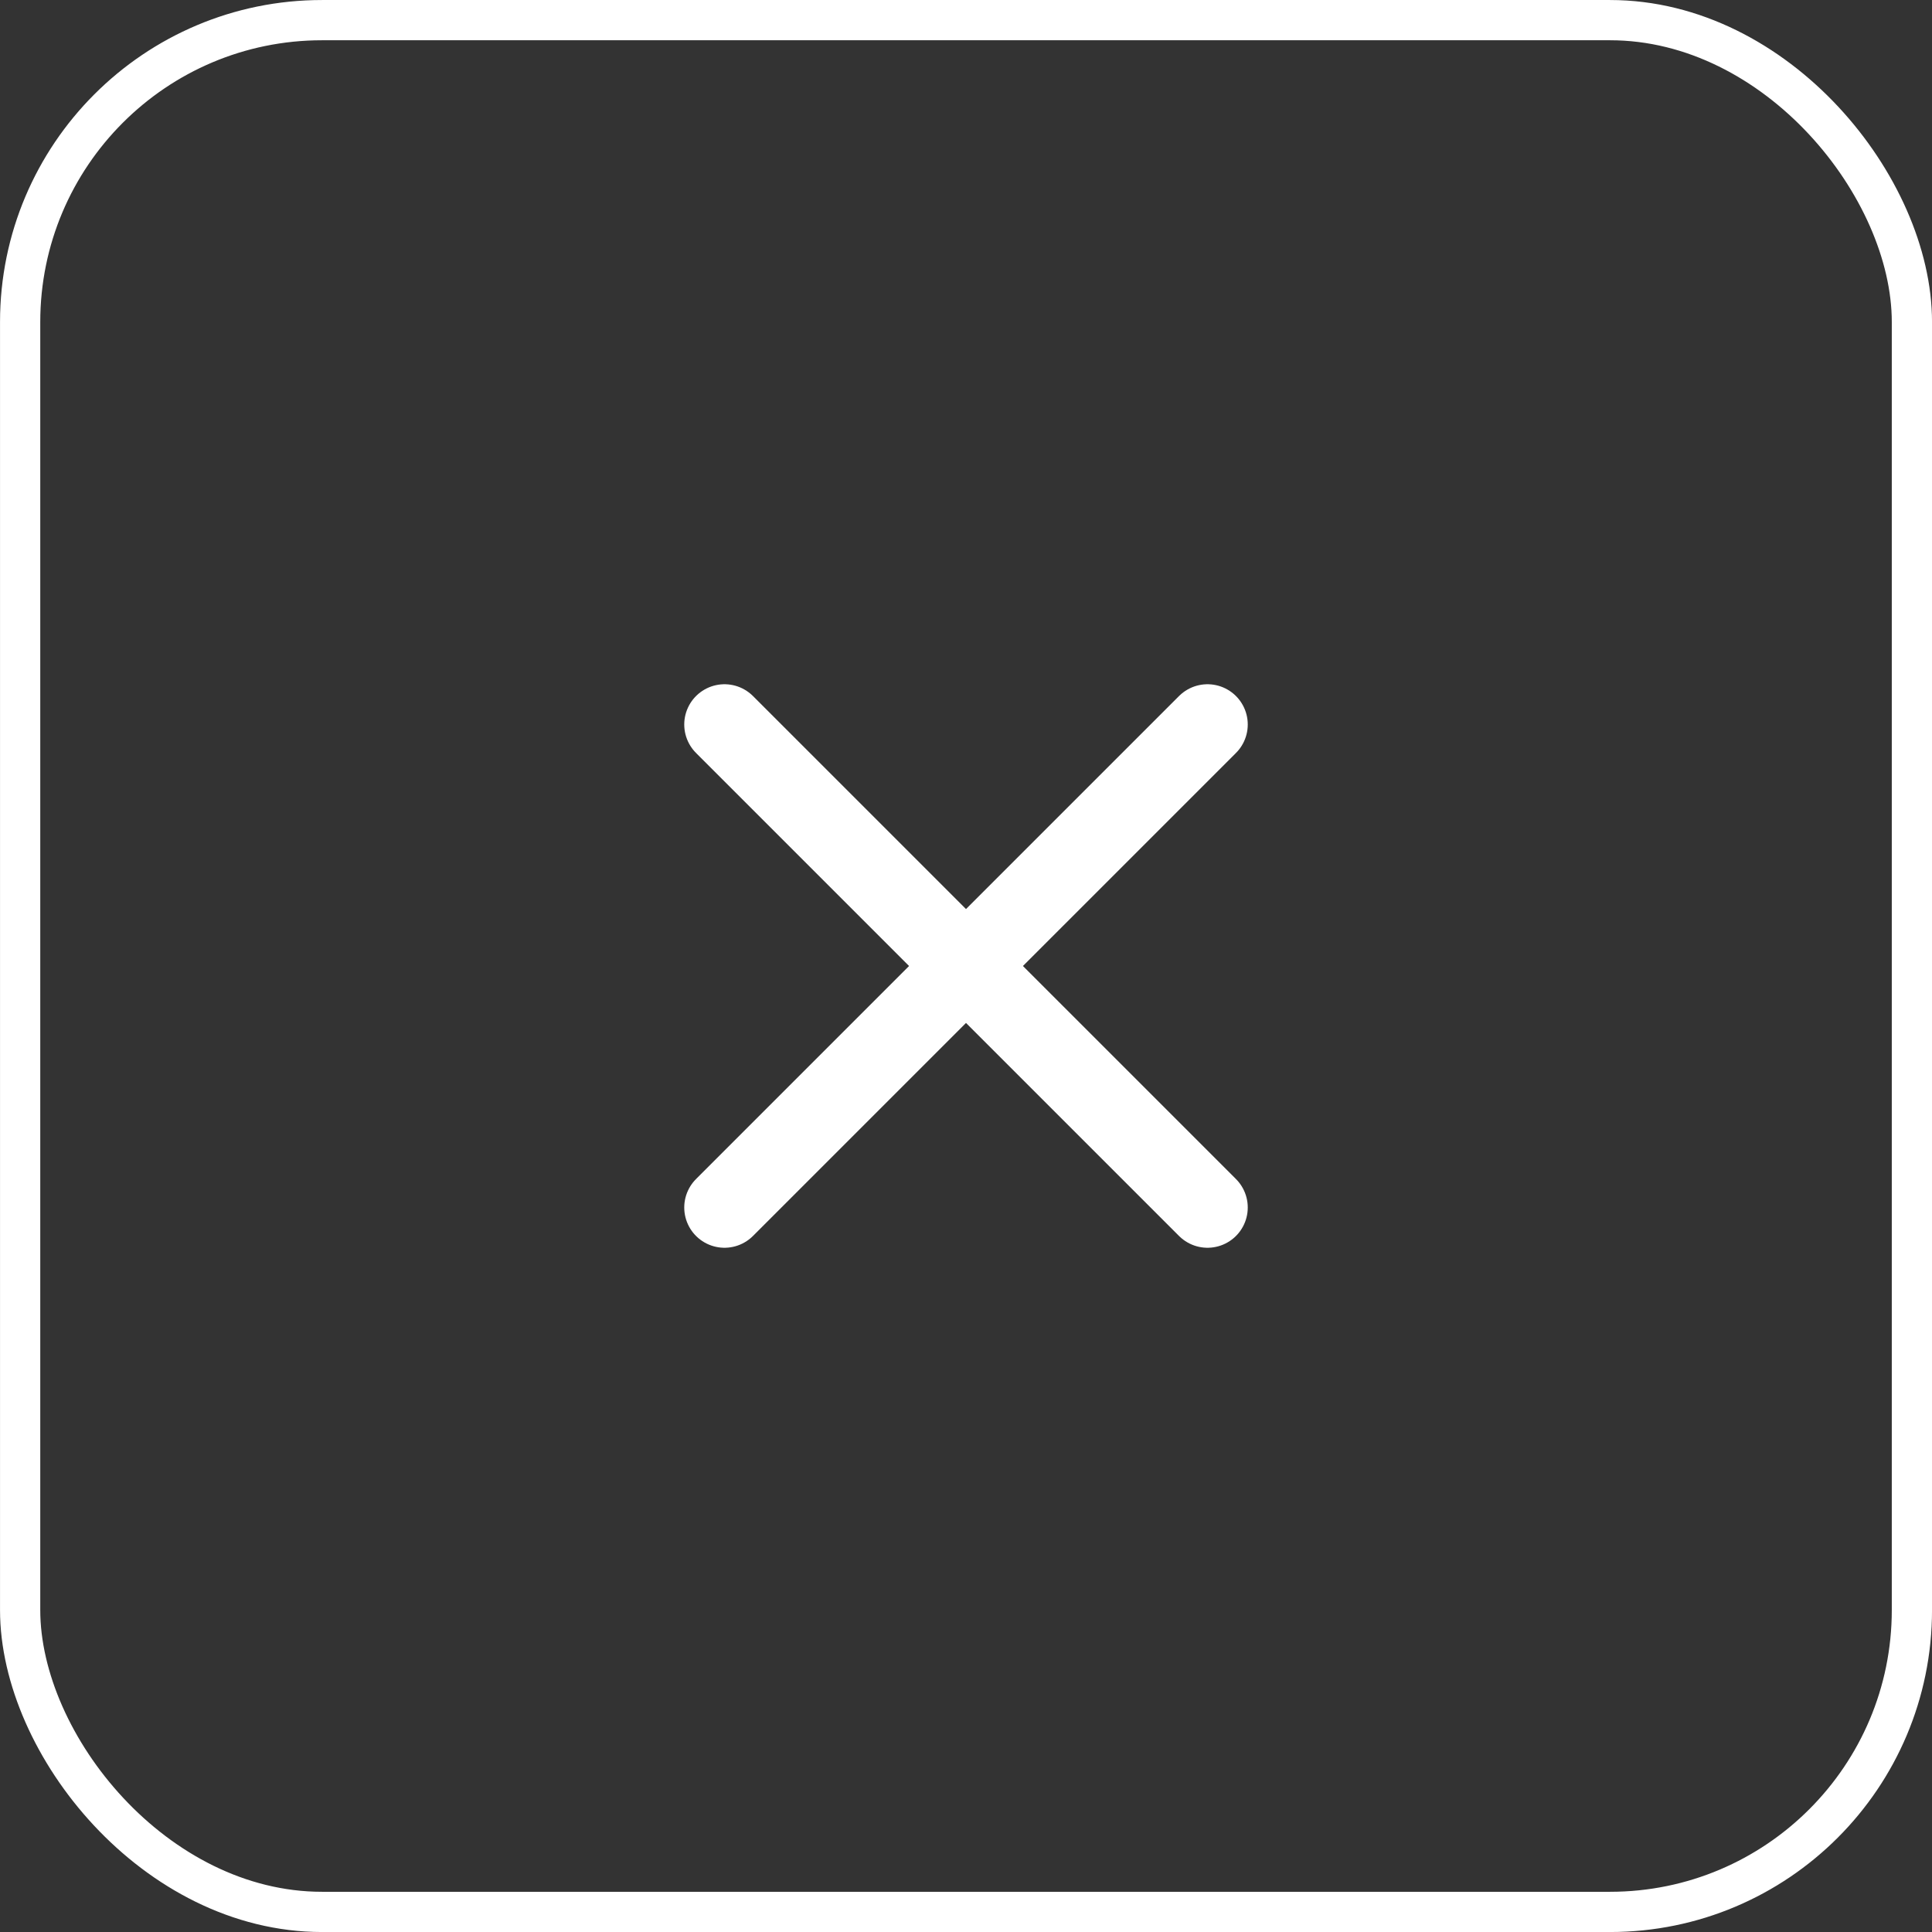 <svg width="40" height="40" viewBox="0 0 40 40" fill="none" xmlns="http://www.w3.org/2000/svg">
<rect x="0" y="0" width="40" height="40" fill="#333333" stroke="none"/>
<path d="M15 15L20 20M20 20L25 25M20 20L15 25M20 20L25 15" stroke="white" stroke-width="1.667" stroke-linecap="round"/>
<rect x="0.417" y="0.417" width="39.167" height="39.167" rx="6.25" stroke="white" stroke-width="0.833"/>
</svg>